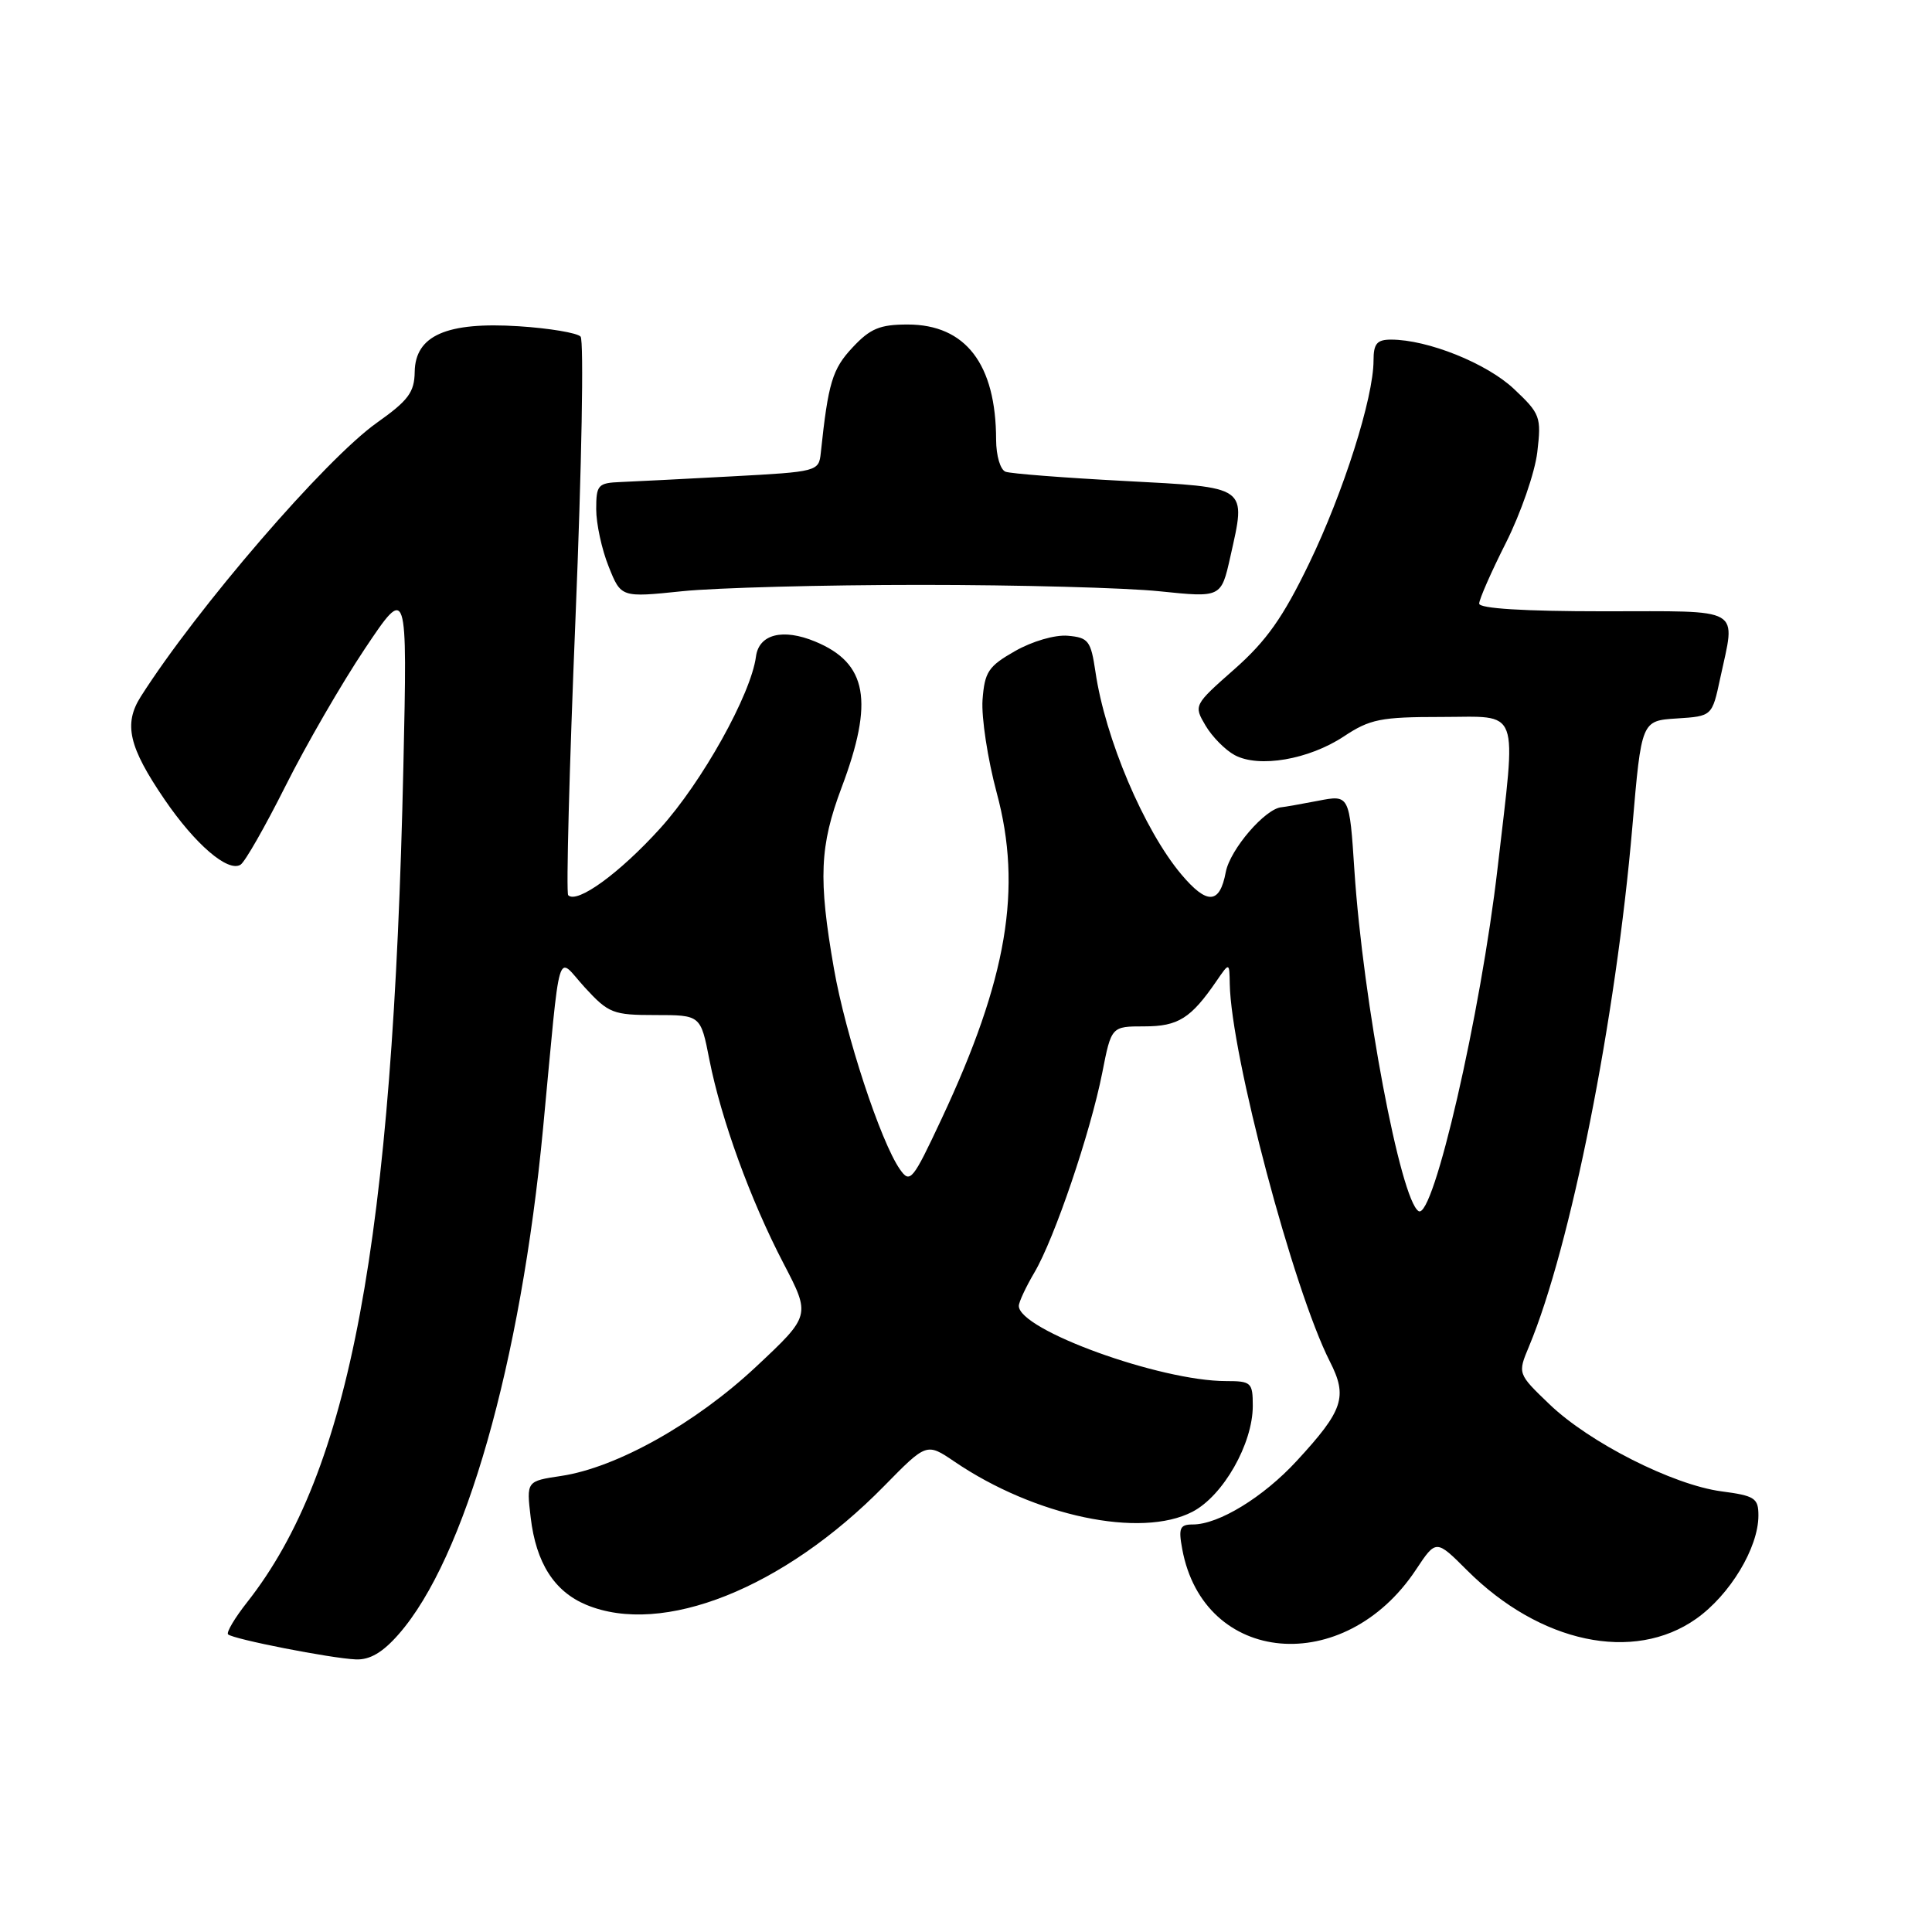 <?xml version="1.0" encoding="UTF-8" standalone="no"?>
<!DOCTYPE svg PUBLIC "-//W3C//DTD SVG 1.1//EN" "http://www.w3.org/Graphics/SVG/1.1/DTD/svg11.dtd" >
<svg xmlns="http://www.w3.org/2000/svg" xmlns:xlink="http://www.w3.org/1999/xlink" version="1.1" viewBox="0 0 256 256">
 <g >
 <path fill="currentColor"
d=" M 52.82 216.55 C 61.61 206.54 69.01 180.61 71.96 149.50 C 74.35 124.32 73.66 126.66 77.48 130.83 C 80.64 134.27 81.22 134.50 86.84 134.50 C 92.84 134.50 92.84 134.50 94.00 140.43 C 95.57 148.36 99.43 158.99 103.82 167.41 C 107.42 174.32 107.42 174.32 100.17 181.11 C 92.16 188.61 81.70 194.47 74.36 195.57 C 69.75 196.26 69.75 196.26 70.32 201.09 C 71.03 207.09 73.44 210.87 77.67 212.64 C 87.79 216.86 103.84 210.47 117.14 196.92 C 122.78 191.17 122.78 191.17 126.47 193.67 C 137.12 200.91 151.16 203.87 158.00 200.32 C 162.07 198.21 166.00 191.31 166.00 186.29 C 166.00 183.19 165.80 183.00 162.45 183.00 C 153.71 183.00 135.00 176.21 135.00 173.04 C 135.00 172.53 135.93 170.54 137.06 168.62 C 139.72 164.12 144.49 150.06 146.05 142.17 C 147.26 136.00 147.26 136.00 151.63 136.00 C 156.12 136.00 157.80 134.94 161.20 129.98 C 162.90 127.50 162.90 127.50 162.95 130.37 C 163.12 139.77 171.37 170.88 176.21 180.40 C 178.60 185.09 178.01 186.87 171.82 193.58 C 167.39 198.39 161.48 202.00 158.06 202.00 C 156.34 202.00 156.13 202.46 156.65 205.25 C 159.48 220.66 178.15 222.30 187.63 207.98 C 190.29 203.97 190.29 203.97 194.39 208.07 C 204.06 217.73 216.46 220.35 224.75 214.50 C 229.23 211.33 233.00 205.09 233.00 200.81 C 233.00 198.51 232.52 198.19 228.09 197.61 C 221.66 196.75 210.58 191.14 205.30 186.06 C 201.09 182.02 201.09 182.02 202.60 178.41 C 208.11 165.23 214.11 135.06 216.30 109.50 C 217.50 95.50 217.50 95.50 222.18 95.20 C 226.86 94.90 226.86 94.90 227.93 89.90 C 229.99 80.29 231.22 81.00 212.50 81.00 C 201.90 81.00 196.00 80.63 196.00 79.98 C 196.00 79.41 197.60 75.77 199.56 71.89 C 201.51 68.00 203.38 62.61 203.70 59.91 C 204.25 55.23 204.10 54.83 200.60 51.53 C 197.00 48.14 189.18 45.00 184.32 45.00 C 182.45 45.00 182.00 45.54 182.00 47.77 C 182.00 52.70 178.01 65.27 173.46 74.67 C 170.01 81.81 167.82 84.91 163.59 88.65 C 158.18 93.42 158.16 93.46 159.74 96.14 C 160.62 97.63 162.36 99.39 163.61 100.06 C 166.83 101.78 173.41 100.65 178.05 97.59 C 181.53 95.28 182.95 95.00 190.98 95.00 C 201.58 95.00 200.94 93.29 198.44 115.00 C 196.21 134.35 189.92 161.68 187.97 160.48 C 185.57 159.00 180.62 132.72 179.47 115.40 C 178.81 105.30 178.81 105.30 174.65 106.11 C 172.37 106.55 170.20 106.93 169.83 106.96 C 167.68 107.10 162.99 112.55 162.42 115.56 C 161.62 119.83 159.95 119.92 156.53 115.86 C 151.59 109.98 146.44 97.85 145.15 89.00 C 144.54 84.90 144.22 84.48 141.49 84.24 C 139.79 84.09 136.78 84.97 134.50 86.27 C 130.95 88.29 130.47 89.03 130.19 92.75 C 130.03 95.06 130.87 100.59 132.07 105.05 C 135.49 117.72 133.47 129.68 124.77 148.24 C 120.92 156.46 120.59 156.86 119.25 154.95 C 116.69 151.30 112.03 137.12 110.50 128.34 C 108.42 116.44 108.61 112.09 111.51 104.37 C 115.83 92.90 114.93 87.87 108.02 85.01 C 103.73 83.23 100.56 84.03 100.17 87.00 C 99.51 92.01 93.02 103.65 87.46 109.78 C 82.10 115.70 76.46 119.80 75.29 118.62 C 75.00 118.33 75.44 101.76 76.26 81.80 C 77.08 61.83 77.38 45.10 76.93 44.60 C 76.48 44.11 72.79 43.49 68.74 43.23 C 59.19 42.62 55.02 44.45 54.95 49.28 C 54.91 51.98 54.11 53.06 49.96 56.00 C 43.13 60.83 26.09 80.60 18.65 92.31 C 16.35 95.94 17.06 98.98 21.80 105.93 C 25.86 111.88 30.20 115.61 31.87 114.58 C 32.46 114.22 35.14 109.51 37.84 104.13 C 40.54 98.74 45.27 90.56 48.36 85.94 C 53.98 77.55 53.98 77.55 53.45 101.53 C 52.06 164.62 46.38 195.00 32.75 212.30 C 31.11 214.38 29.97 216.30 30.22 216.56 C 30.85 217.19 43.84 219.74 47.15 219.88 C 49.00 219.96 50.70 218.97 52.82 216.55 Z  M 122.00 77.50 C 134.93 77.50 149.17 77.88 153.66 78.35 C 161.81 79.19 161.81 79.19 163.02 73.80 C 165.14 64.31 165.56 64.61 148.99 63.73 C 141.02 63.31 133.94 62.76 133.25 62.51 C 132.55 62.26 132.00 60.40 131.99 58.28 C 131.98 48.25 127.95 43.00 120.27 43.00 C 116.58 43.00 115.31 43.53 112.96 46.05 C 110.29 48.90 109.74 50.72 108.76 60.00 C 108.50 62.47 108.34 62.51 97.00 63.12 C 90.67 63.46 84.04 63.80 82.25 63.87 C 79.23 63.99 79.00 64.25 79.00 67.48 C 79.00 69.39 79.74 72.81 80.65 75.07 C 82.29 79.18 82.29 79.18 90.40 78.34 C 94.85 77.88 109.07 77.50 122.00 77.50 Z "/>
</g>
</svg>